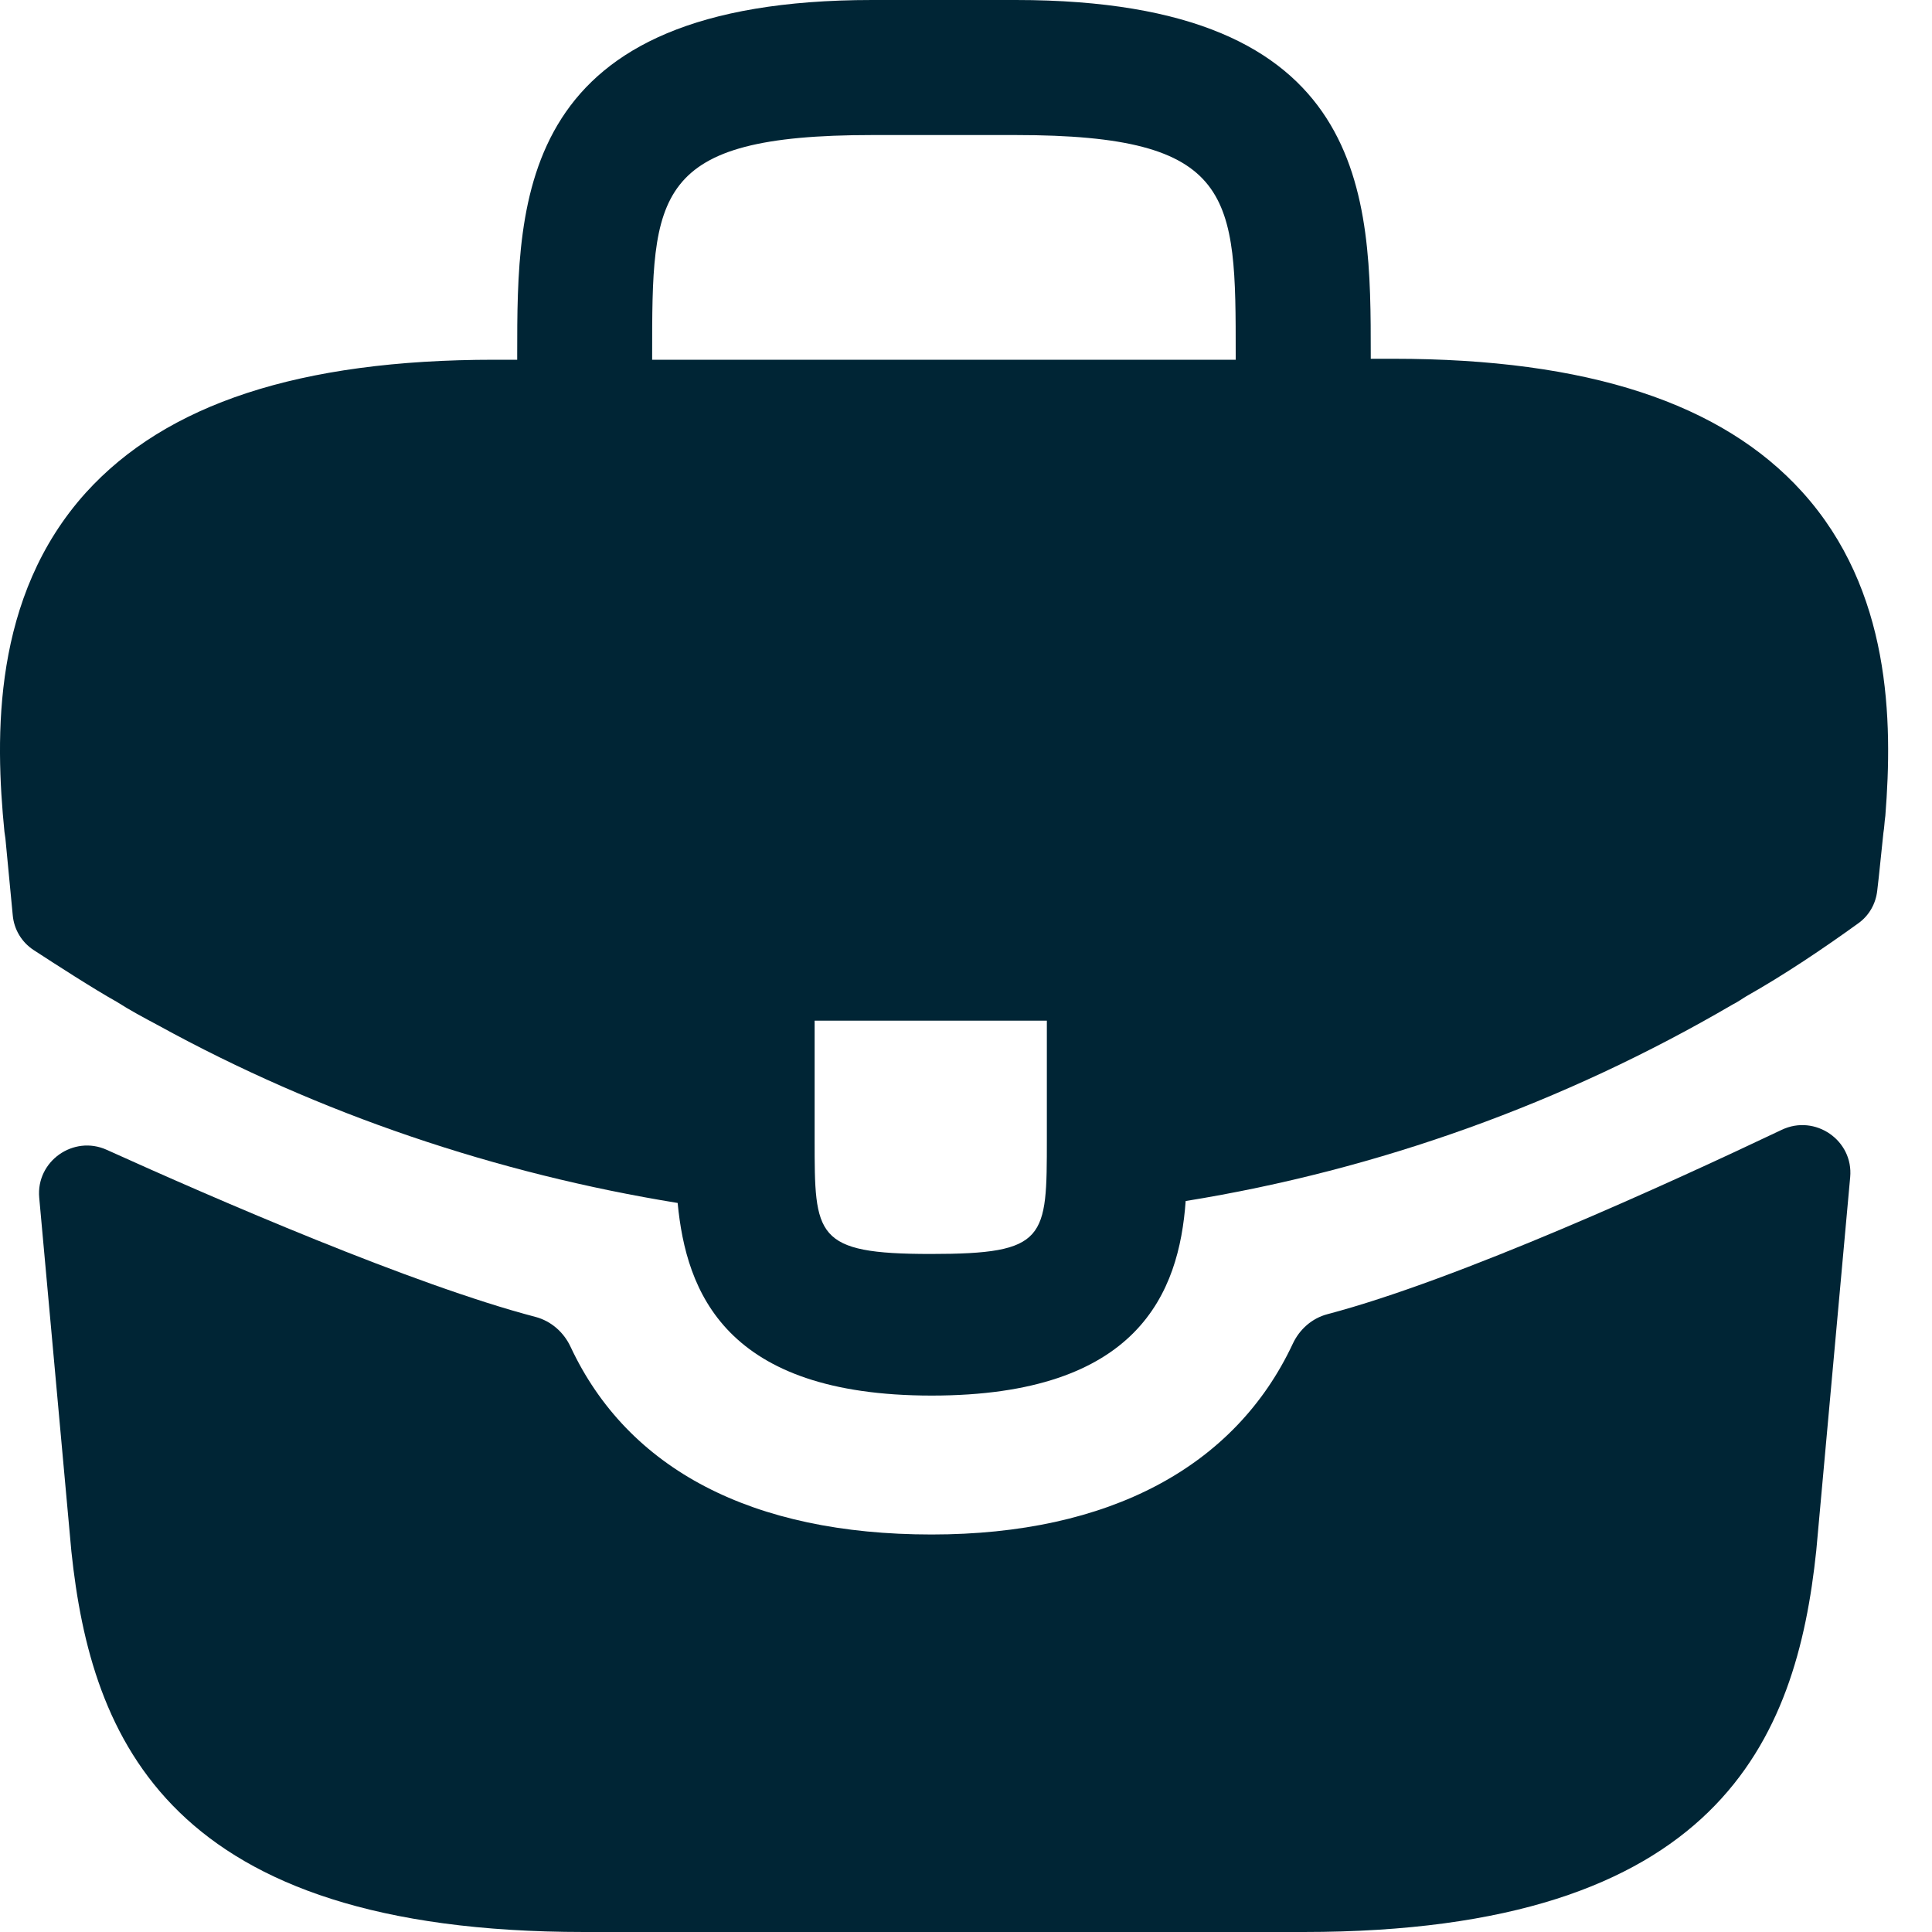 <svg width="20" height="20" viewBox="0 0 20 20" fill="none" xmlns="http://www.w3.org/2000/svg">
<path d="M18.657 5.093C17.826 4.174 16.438 3.714 14.425 3.714H14.19V3.675C14.19 2.033 14.19 0 10.515 0H9.029C5.354 0 5.354 2.043 5.354 3.675V3.724H5.119C3.096 3.724 1.718 4.184 0.887 5.102C-0.081 6.178 -0.052 7.624 0.046 8.611L0.056 8.68L0.132 9.475C0.145 9.621 0.224 9.753 0.347 9.834C0.582 9.987 0.974 10.24 1.209 10.371C1.346 10.459 1.493 10.537 1.639 10.615C3.311 11.534 5.148 12.15 7.015 12.453C7.103 13.372 7.504 14.447 9.645 14.447C11.785 14.447 12.206 13.381 12.274 12.433C14.268 12.111 16.194 11.417 17.934 10.4C17.992 10.371 18.031 10.341 18.08 10.312C18.468 10.093 18.87 9.823 19.237 9.558C19.348 9.479 19.418 9.356 19.433 9.22L19.449 9.081L19.497 8.621C19.507 8.563 19.507 8.514 19.517 8.445C19.595 7.458 19.576 6.109 18.657 5.093ZM10.837 11.788C10.837 12.824 10.837 12.981 9.635 12.981C8.433 12.981 8.433 12.795 8.433 11.798V10.566H10.837V11.788ZM6.751 3.714V3.675C6.751 2.014 6.751 1.398 9.029 1.398H10.515C12.792 1.398 12.792 2.023 12.792 3.675V3.724H6.751V3.714Z" fill="#002535"/>
<path d="M18.444 11.696C18.79 11.531 19.188 11.805 19.153 12.186L18.802 16.051C18.597 18.006 17.796 20 13.495 20H6.047C1.746 20 0.944 18.006 0.739 16.061L0.406 12.398C0.372 12.021 0.761 11.747 1.105 11.903C2.219 12.407 4.275 13.301 5.545 13.633C5.705 13.676 5.835 13.79 5.906 13.941C6.499 15.21 7.786 15.885 9.644 15.885C11.483 15.885 12.786 15.184 13.382 13.912C13.452 13.761 13.582 13.646 13.743 13.604C15.091 13.249 17.279 12.25 18.444 11.696Z" fill="#002535"/>
</svg>
